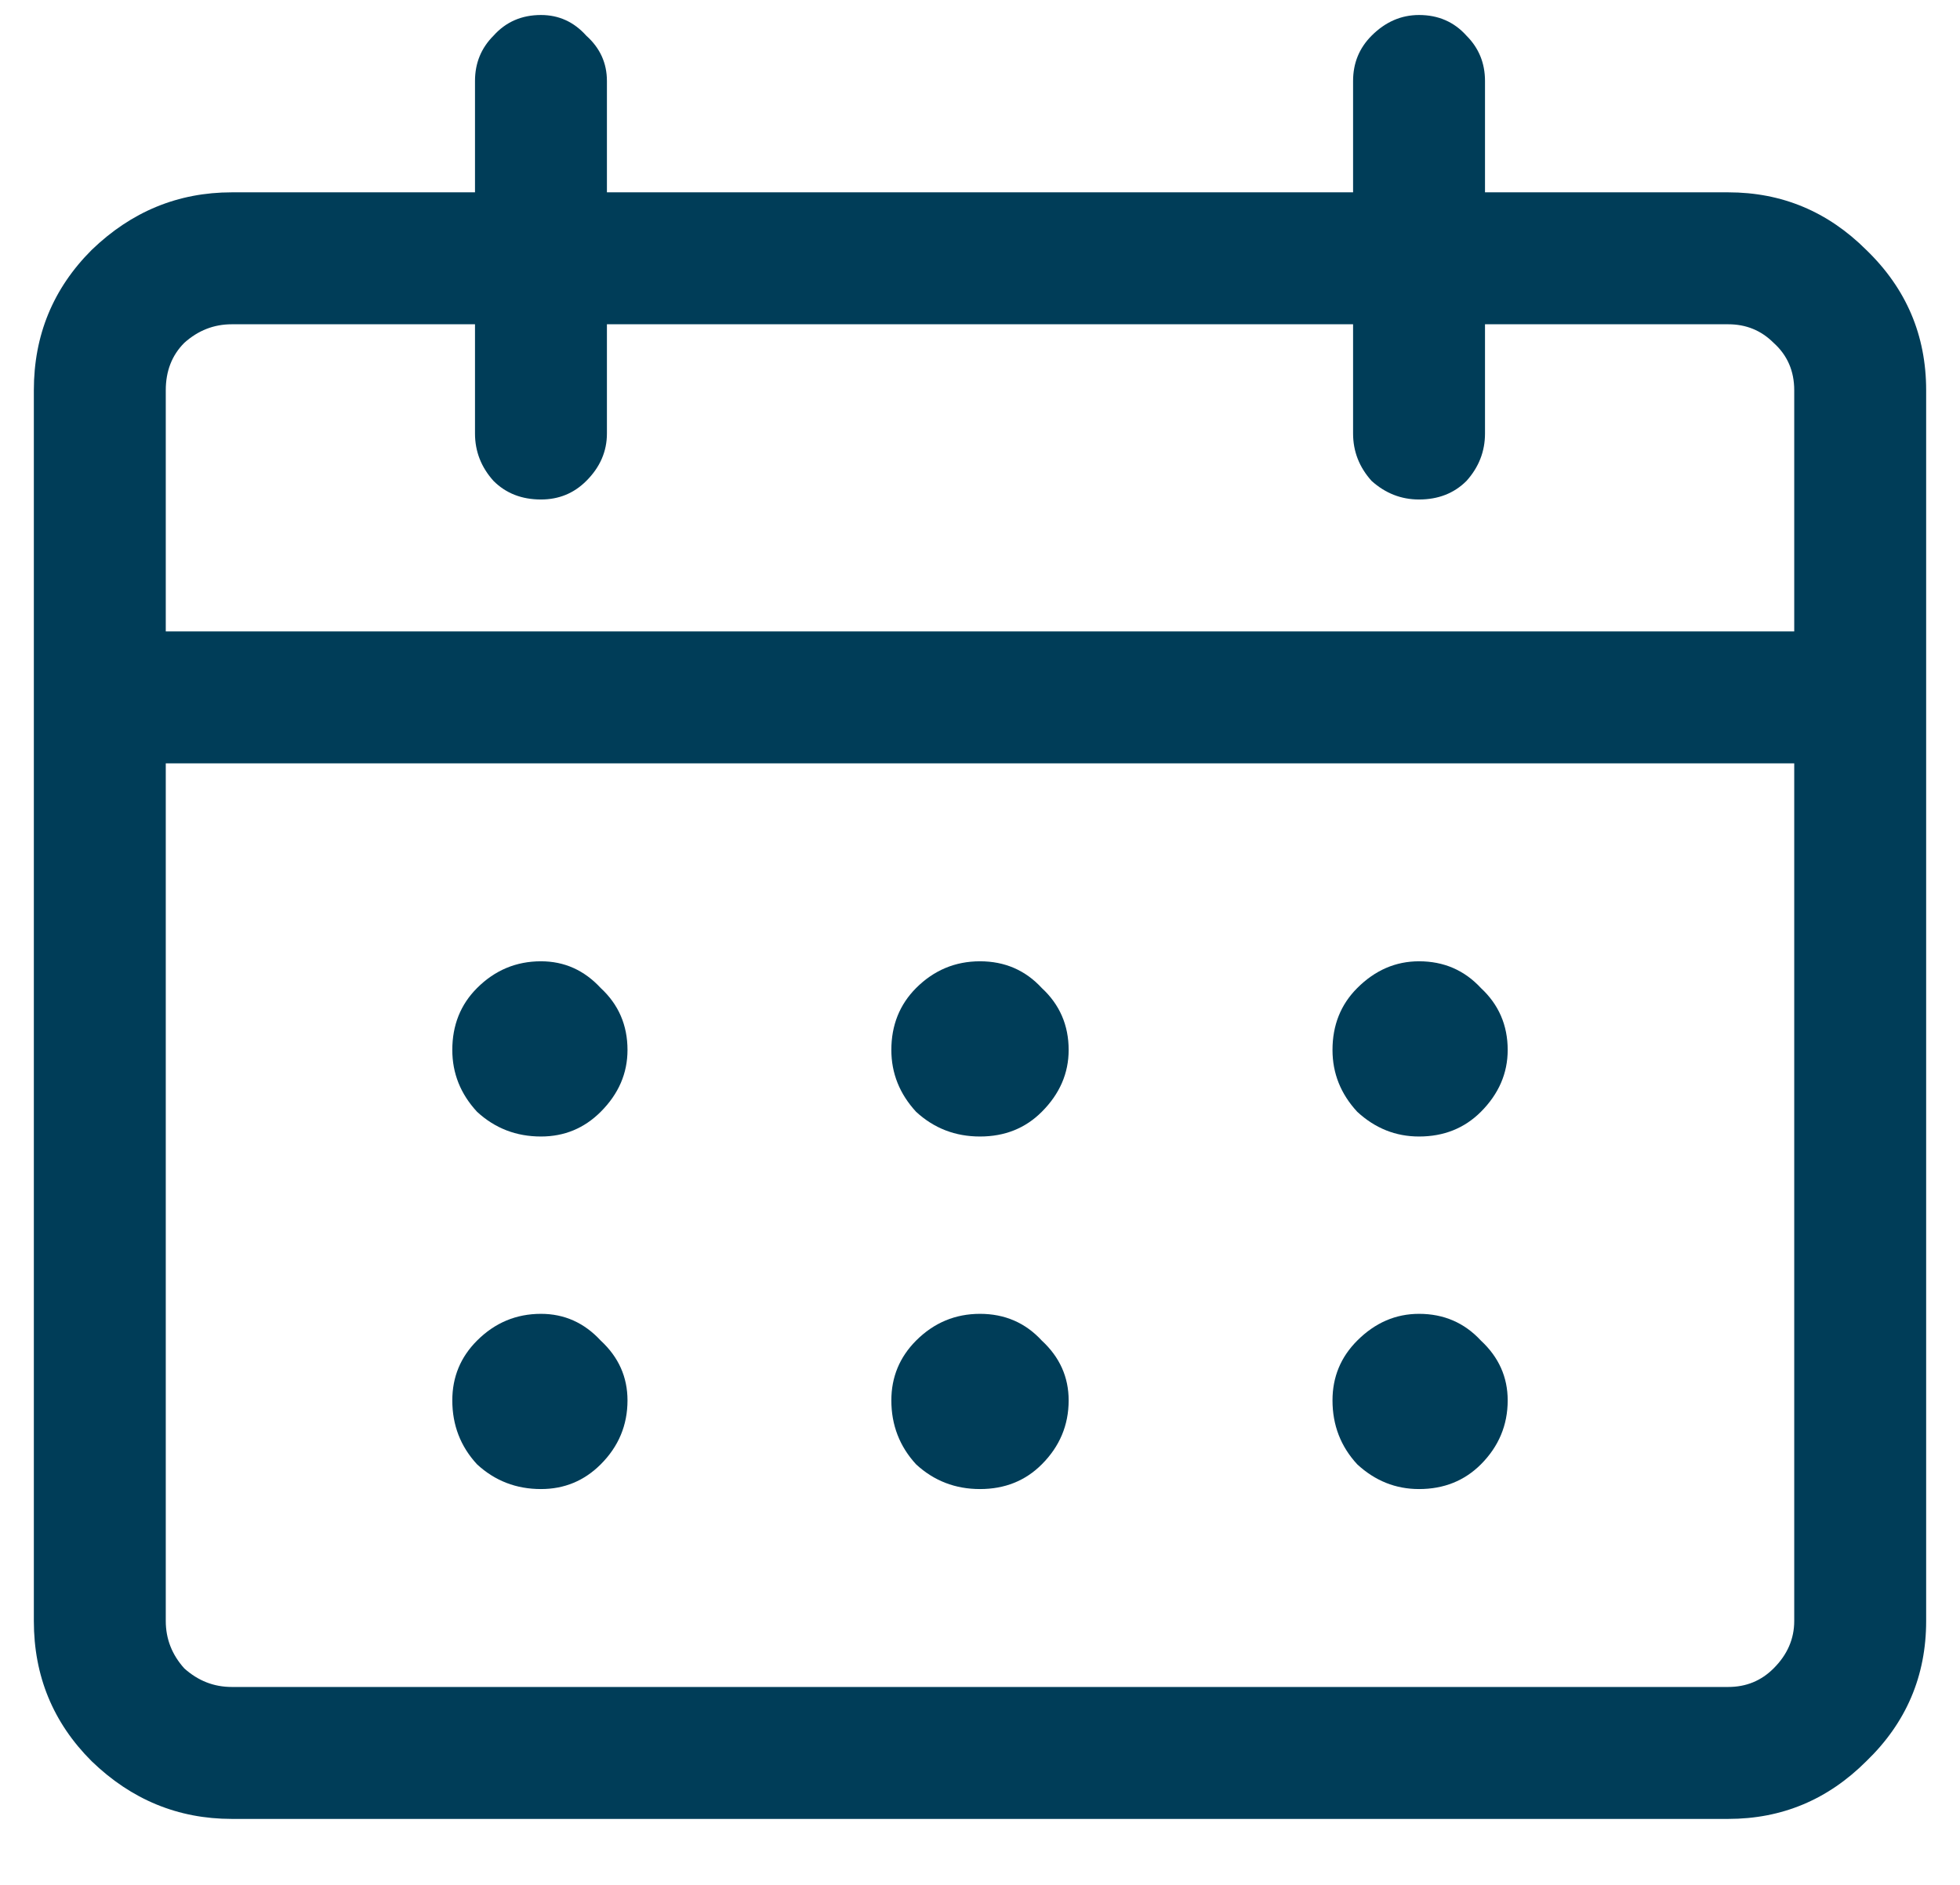 <svg width="26" height="25" viewBox="0 0 26 25" fill="none" xmlns="http://www.w3.org/2000/svg">
<path d="M7.176 0.199C7.413 0.199 7.613 0.29 7.777 0.473C7.96 0.637 8.051 0.837 8.051 1.074V2.551H17.949V1.074C17.949 0.837 18.031 0.637 18.195 0.473C18.378 0.29 18.587 0.199 18.824 0.199C19.079 0.199 19.289 0.29 19.453 0.473C19.617 0.637 19.699 0.837 19.699 1.074V2.551H22.926C23.637 2.551 24.247 2.806 24.758 3.316C25.287 3.827 25.551 4.447 25.551 5.176V21.5C25.551 22.229 25.287 22.849 24.758 23.359C24.247 23.87 23.637 24.125 22.926 24.125H3.074C2.363 24.125 1.743 23.87 1.215 23.359C0.704 22.849 0.449 22.229 0.449 21.5V5.176C0.449 4.447 0.704 3.827 1.215 3.316C1.743 2.806 2.363 2.551 3.074 2.551H6.301V1.074C6.301 0.837 6.383 0.637 6.547 0.473C6.711 0.29 6.921 0.199 7.176 0.199ZM17.949 4.301H8.051V5.75C8.051 5.987 7.96 6.197 7.777 6.379C7.613 6.543 7.413 6.625 7.176 6.625C6.921 6.625 6.711 6.543 6.547 6.379C6.383 6.197 6.301 5.987 6.301 5.75V4.301H3.074C2.837 4.301 2.628 4.383 2.445 4.547C2.281 4.711 2.199 4.921 2.199 5.176V8.375H23.801V5.176C23.801 4.921 23.71 4.711 23.527 4.547C23.363 4.383 23.163 4.301 22.926 4.301H19.699V5.75C19.699 5.987 19.617 6.197 19.453 6.379C19.289 6.543 19.079 6.625 18.824 6.625C18.587 6.625 18.378 6.543 18.195 6.379C18.031 6.197 17.949 5.987 17.949 5.75V4.301ZM2.199 10.125V21.5C2.199 21.737 2.281 21.947 2.445 22.129C2.628 22.293 2.837 22.375 3.074 22.375H22.926C23.163 22.375 23.363 22.293 23.527 22.129C23.71 21.947 23.801 21.737 23.801 21.5V10.125H2.199ZM8.324 13.926C8.324 13.598 8.206 13.324 7.969 13.105C7.75 12.868 7.486 12.75 7.176 12.75C6.848 12.75 6.565 12.868 6.328 13.105C6.109 13.324 6 13.598 6 13.926C6 14.236 6.109 14.509 6.328 14.746C6.565 14.965 6.848 15.074 7.176 15.074C7.486 15.074 7.75 14.965 7.969 14.746C8.206 14.509 8.324 14.236 8.324 13.926ZM13 15.074C12.672 15.074 12.389 14.965 12.152 14.746C11.934 14.509 11.824 14.236 11.824 13.926C11.824 13.598 11.934 13.324 12.152 13.105C12.389 12.868 12.672 12.75 13 12.75C13.328 12.75 13.602 12.868 13.82 13.105C14.057 13.324 14.176 13.598 14.176 13.926C14.176 14.236 14.057 14.509 13.82 14.746C13.602 14.965 13.328 15.074 13 15.074ZM20 13.926C20 13.598 19.881 13.324 19.645 13.105C19.426 12.868 19.152 12.75 18.824 12.75C18.514 12.75 18.241 12.868 18.004 13.105C17.785 13.324 17.676 13.598 17.676 13.926C17.676 14.236 17.785 14.509 18.004 14.746C18.241 14.965 18.514 15.074 18.824 15.074C19.152 15.074 19.426 14.965 19.645 14.746C19.881 14.509 20 14.236 20 13.926ZM7.176 19.75C6.848 19.75 6.565 19.641 6.328 19.422C6.109 19.185 6 18.902 6 18.574C6 18.264 6.109 18 6.328 17.781C6.565 17.544 6.848 17.426 7.176 17.426C7.486 17.426 7.75 17.544 7.969 17.781C8.206 18 8.324 18.264 8.324 18.574C8.324 18.902 8.206 19.185 7.969 19.422C7.75 19.641 7.486 19.75 7.176 19.75ZM14.176 18.574C14.176 18.264 14.057 18 13.82 17.781C13.602 17.544 13.328 17.426 13 17.426C12.672 17.426 12.389 17.544 12.152 17.781C11.934 18 11.824 18.264 11.824 18.574C11.824 18.902 11.934 19.185 12.152 19.422C12.389 19.641 12.672 19.75 13 19.75C13.328 19.75 13.602 19.641 13.82 19.422C14.057 19.185 14.176 18.902 14.176 18.574ZM18.824 19.75C18.514 19.75 18.241 19.641 18.004 19.422C17.785 19.185 17.676 18.902 17.676 18.574C17.676 18.264 17.785 18 18.004 17.781C18.241 17.544 18.514 17.426 18.824 17.426C19.152 17.426 19.426 17.544 19.645 17.781C19.881 18 20 18.264 20 18.574C20 18.902 19.881 19.185 19.645 19.422C19.426 19.641 19.152 19.75 18.824 19.75Z" fill="#003D58"/>
</svg>
